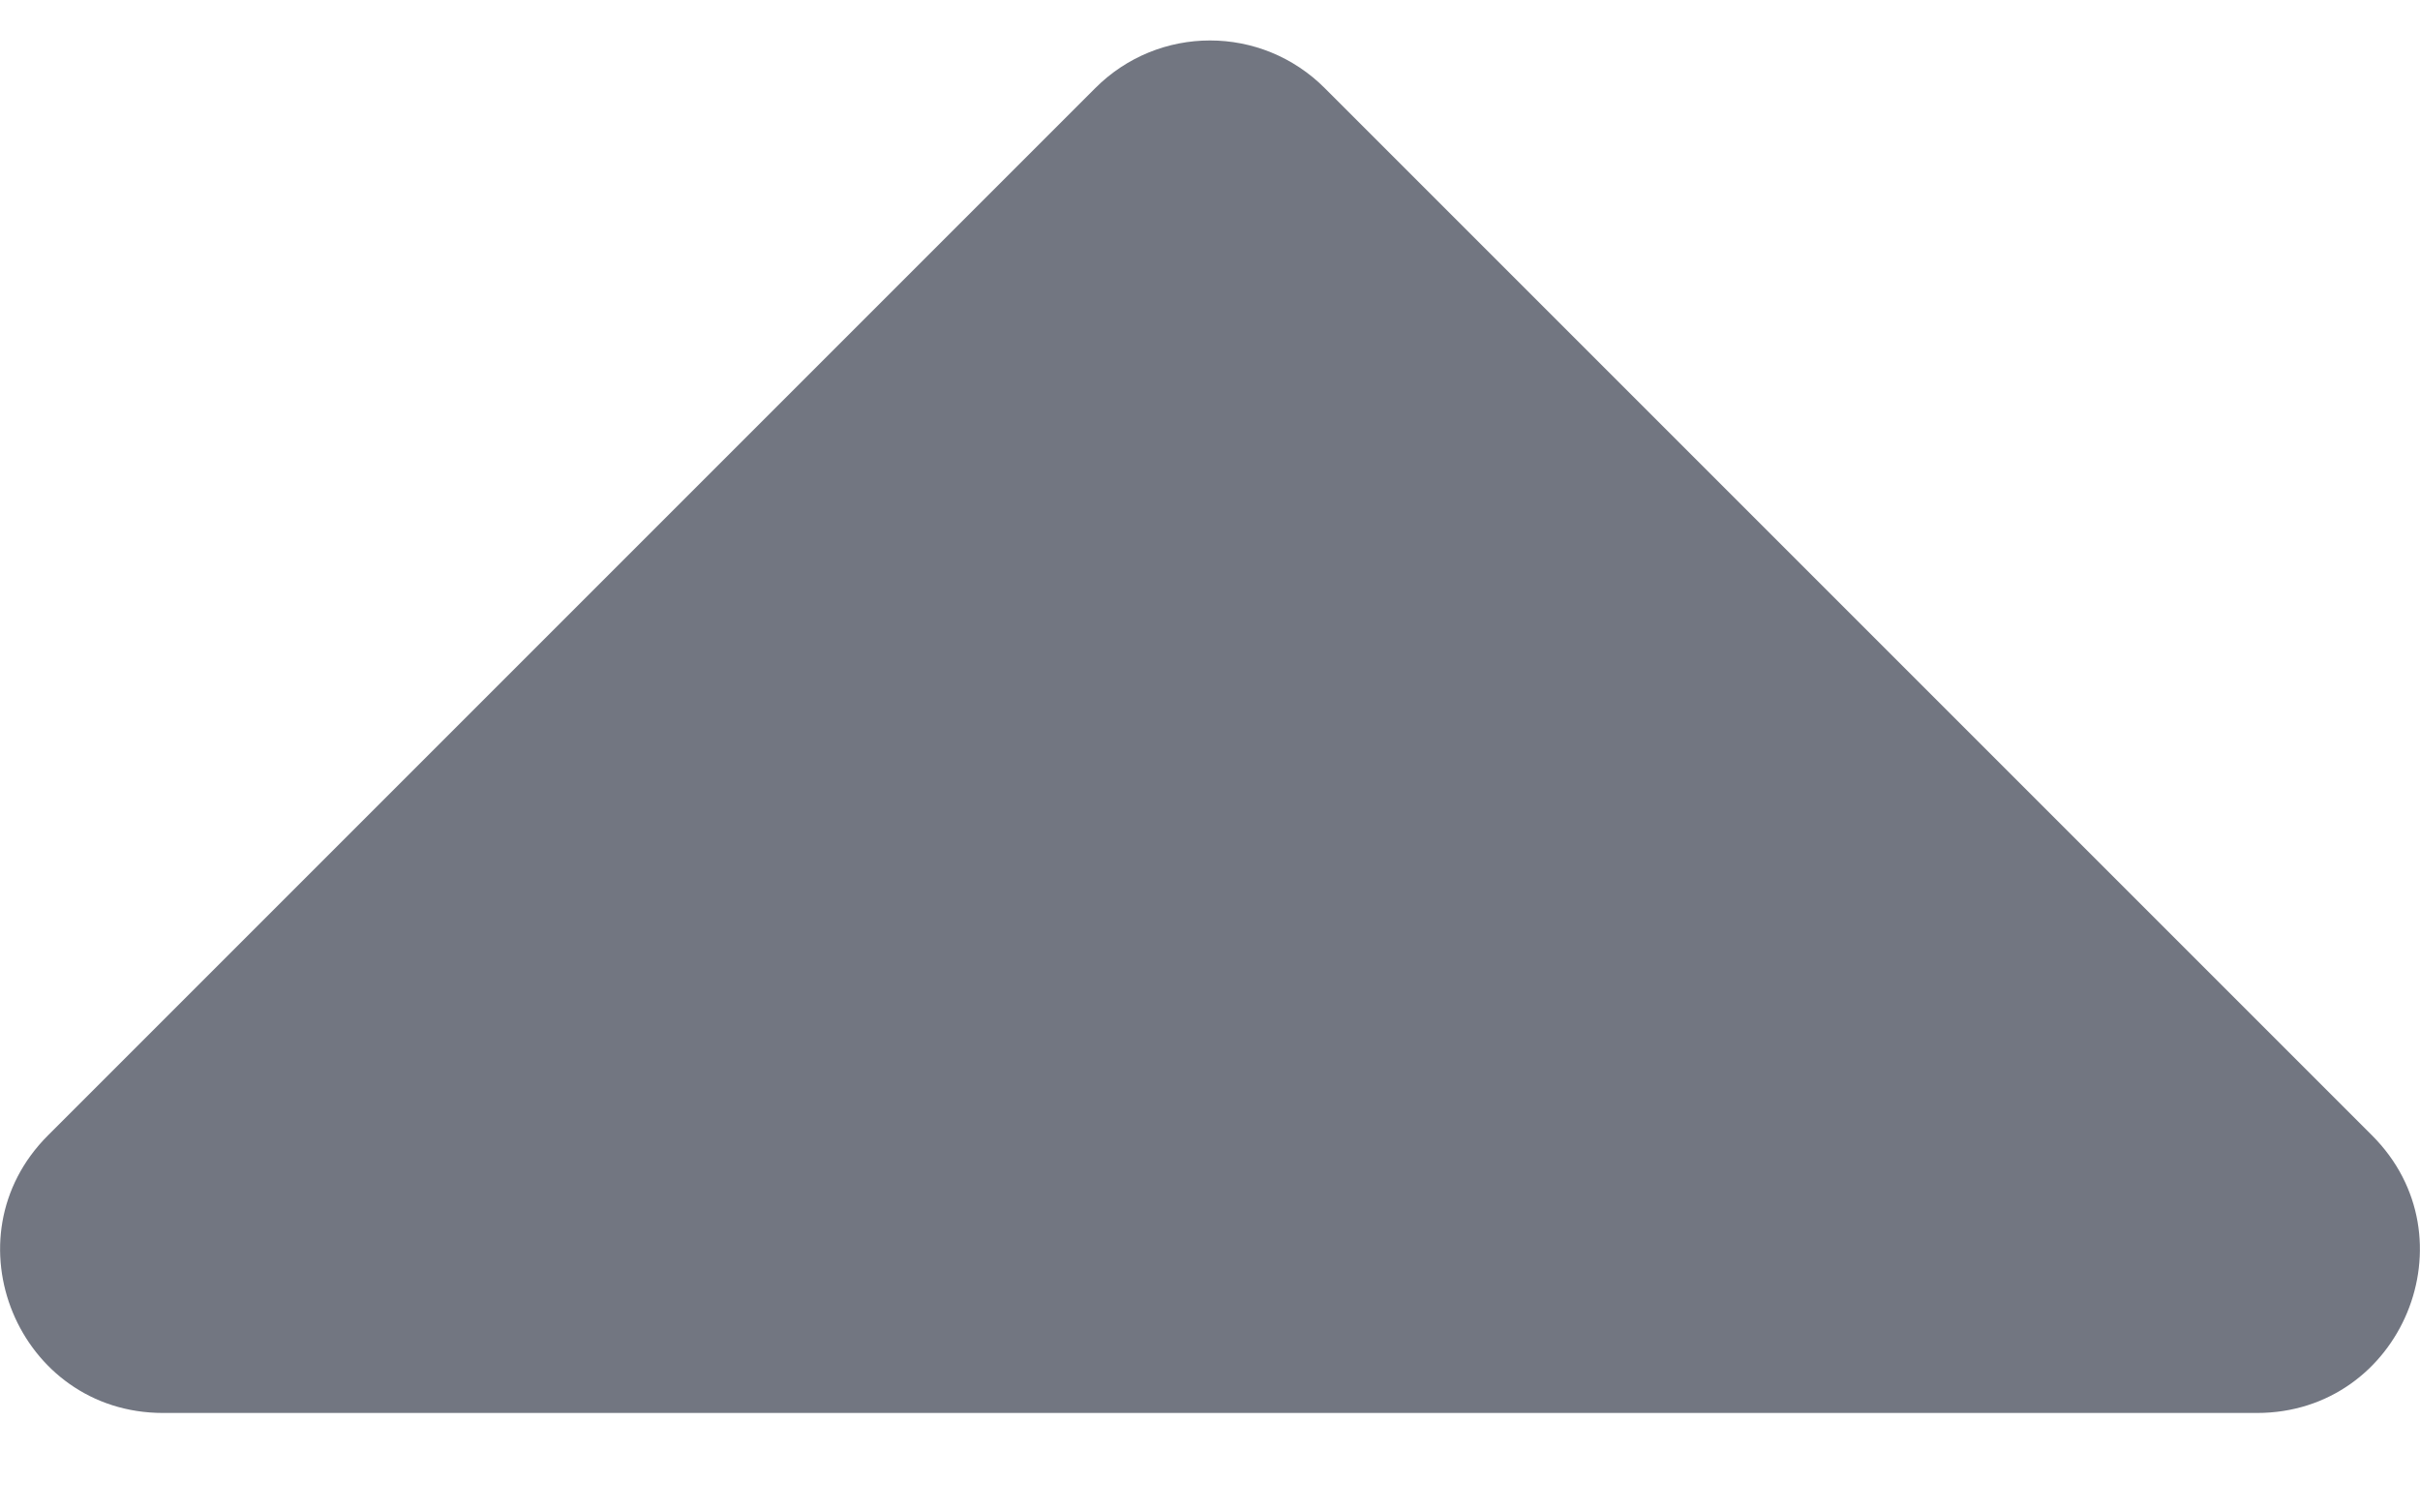 <svg width="8" height="5" viewBox="0 0 8 5" fill="none" xmlns="http://www.w3.org/2000/svg">
<path d="M7.461 4.671H0.539C0.06 4.671 -0.18 4.091 0.159 3.753L3.62 0.292C3.83 0.081 4.17 0.081 4.38 0.292L7.841 3.753C8.18 4.091 7.94 4.671 7.461 4.671Z" fill="#727681"/>
</svg>
